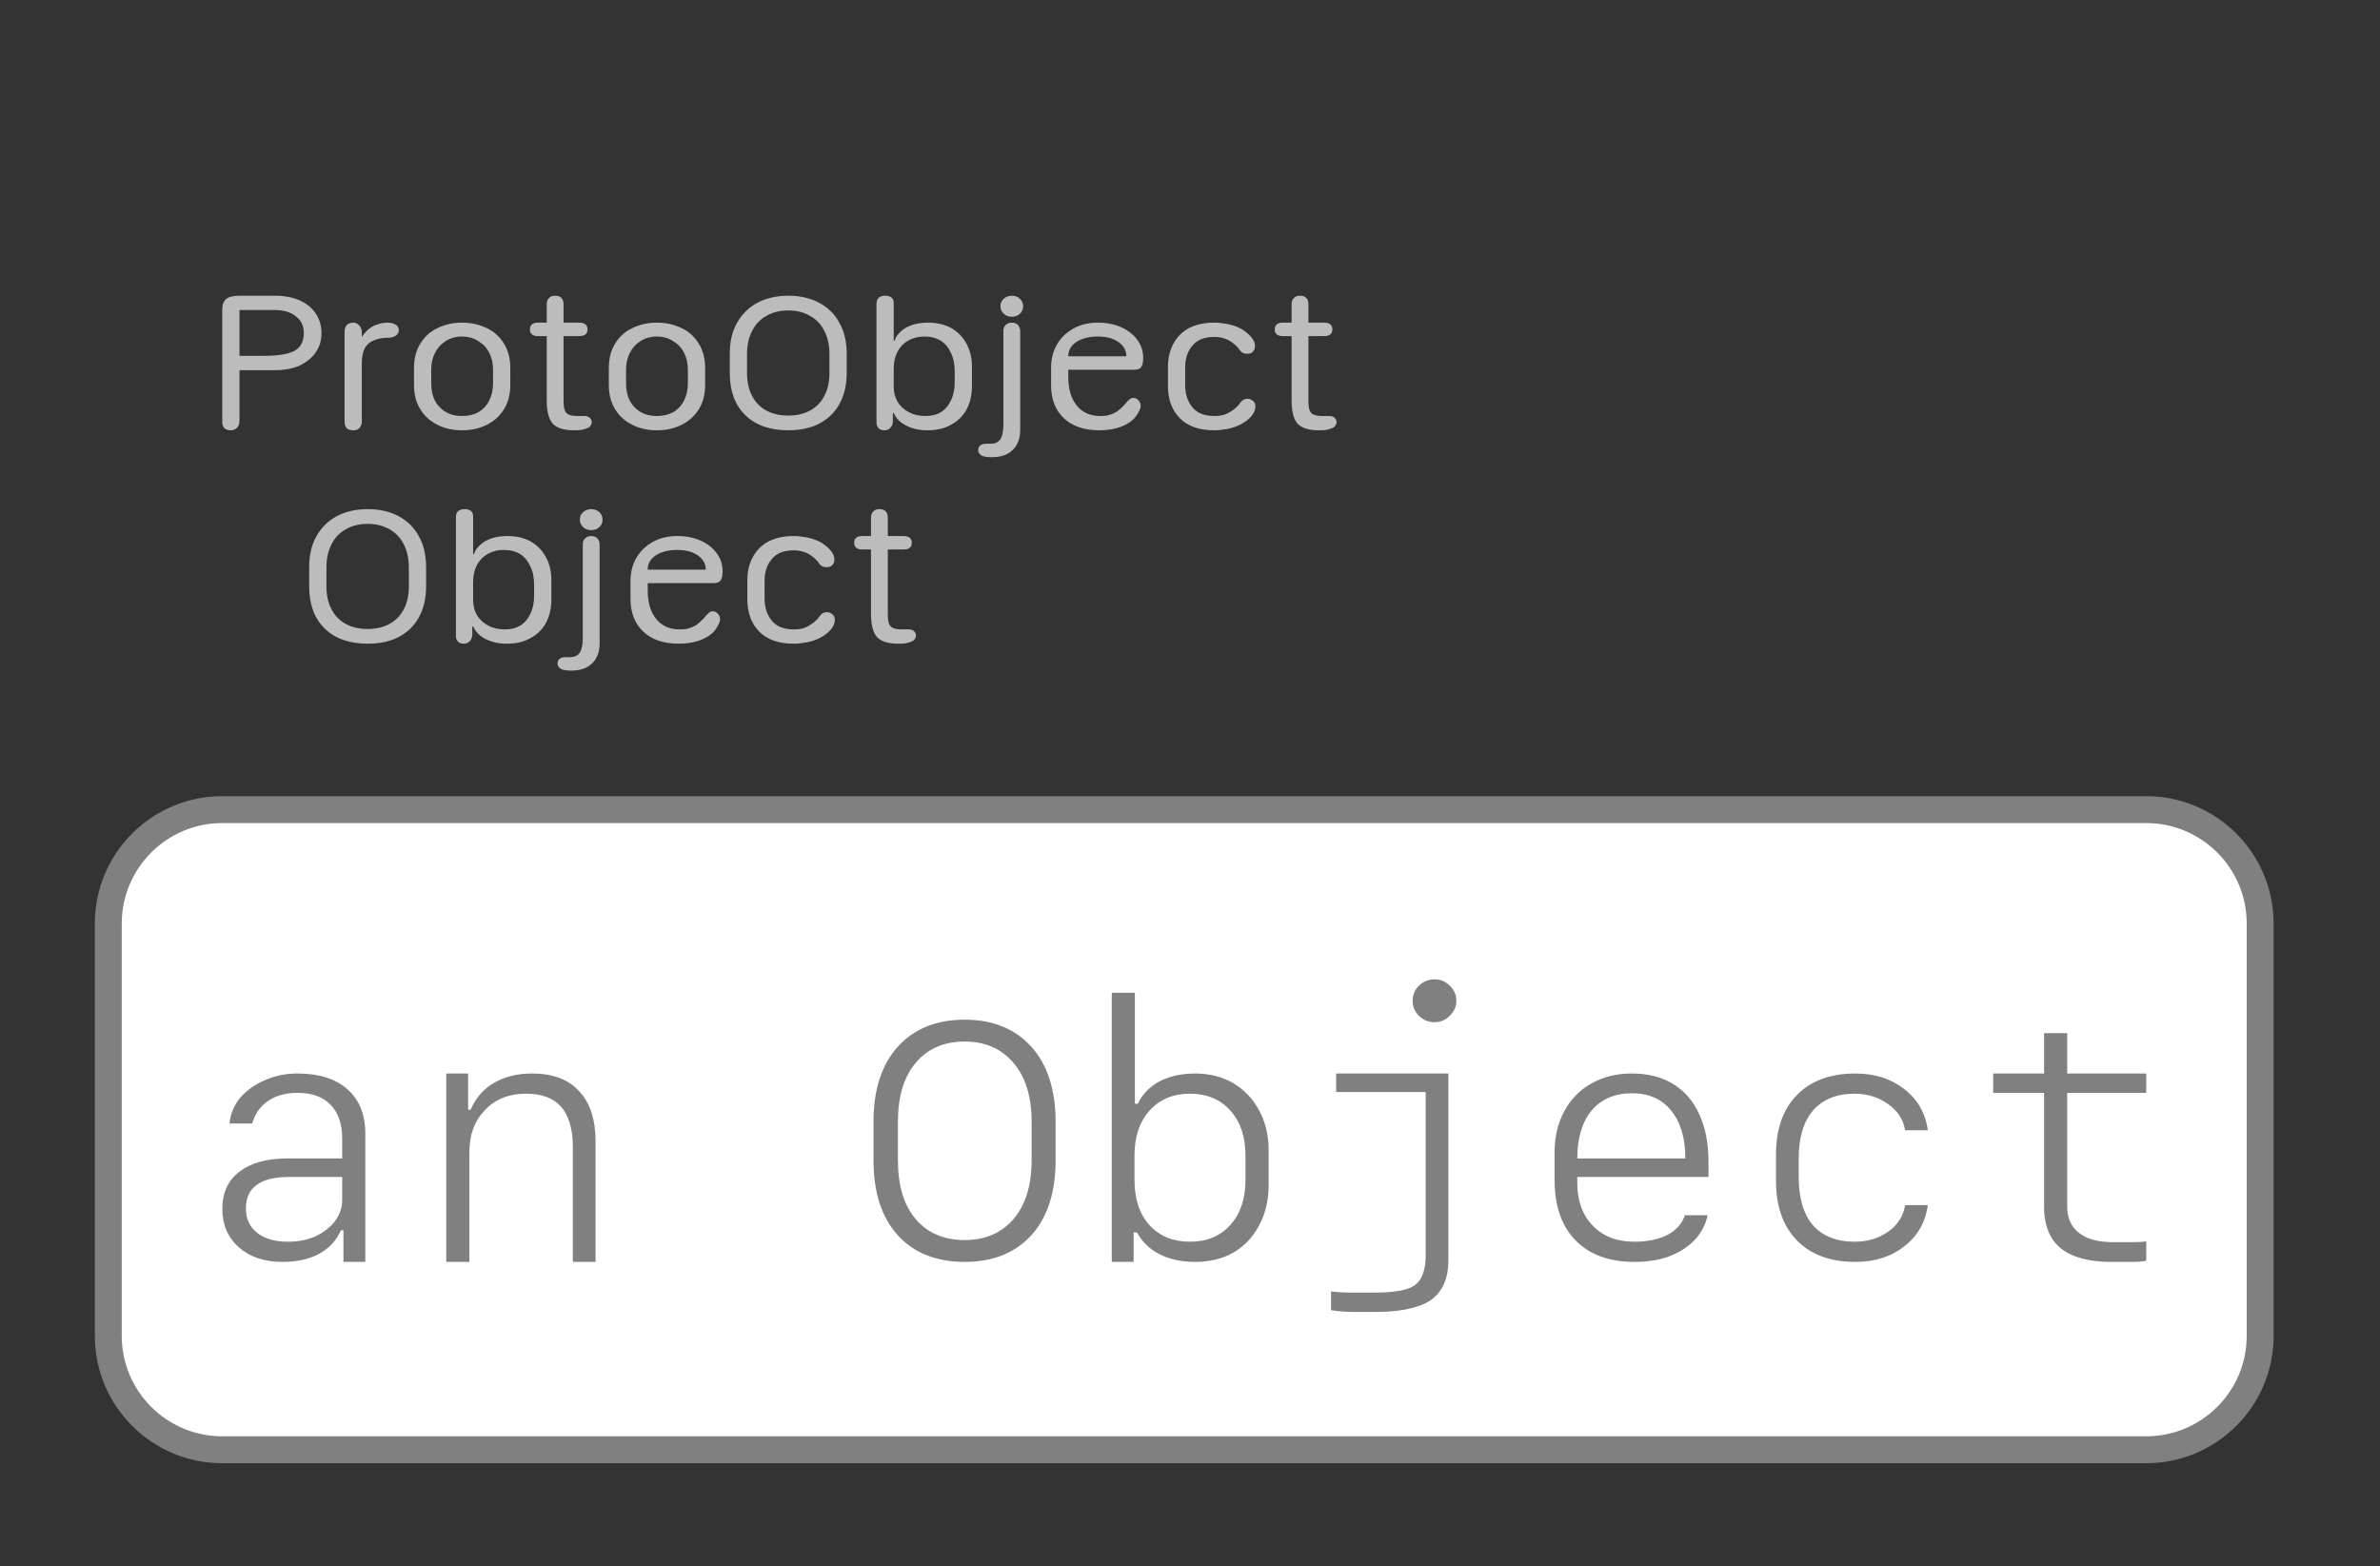 <?xml version="1.0" encoding="UTF-8"?>
<svg xmlns="http://www.w3.org/2000/svg" xmlns:xlink="http://www.w3.org/1999/xlink" width="88.429pt" height="58.203pt" viewBox="0 0 88.429 58.203" version="1.1">
<rect x="0" y="0" width="88.429" height="58.203" fill="#333333" stroke="none"/>
<defs>
<g>
<symbol overflow="visible" id="glyph0-0">
<path style="stroke:none;" d="M 0.5 1.984 L 7.922 1.984 L 7.922 0.797 L 0.5 0.797 Z M 0.5 0.203 L 7.922 0.203 L 7.922 -1.094 L 0.5 -1.094 Z M 0.5 -1.688 L 7.922 -1.688 L 7.922 -2.875 L 0.5 -2.875 Z M 0.5 -3.359 L 7.922 -3.359 L 7.922 -4.438 L 0.5 -4.438 Z M 0.5 -4.922 L 7.922 -4.922 L 7.922 -6.109 L 0.5 -6.109 Z M 0.5 -6.656 L 7.922 -6.656 L 7.922 -7.844 L 0.5 -7.844 Z M 0.5 -6.656 "/>
</symbol>
<symbol overflow="visible" id="glyph0-1">
<path style="stroke:none;" d="M 0.984 0 C 1.086 0 1.164 -0.031 1.219 -0.094 C 1.281 -0.156 1.312 -0.242 1.312 -0.359 L 1.312 -2.234 L 2.641 -2.234 C 2.984 -2.234 3.285 -2.289 3.547 -2.406 C 3.805 -2.531 4.004 -2.691 4.141 -2.891 C 4.285 -3.098 4.359 -3.336 4.359 -3.609 C 4.359 -3.891 4.285 -4.133 4.141 -4.344 C 4.004 -4.551 3.805 -4.711 3.547 -4.828 C 3.285 -4.941 2.984 -5 2.641 -5 L 1.312 -5 C 1.082 -5 0.914 -4.957 0.812 -4.875 C 0.719 -4.789 0.672 -4.66 0.672 -4.484 L 0.672 -0.312 C 0.672 -0.219 0.695 -0.141 0.75 -0.078 C 0.812 -0.023 0.891 0 0.984 0 Z M 1.312 -2.766 L 1.312 -4.469 L 2.609 -4.469 C 2.953 -4.469 3.219 -4.391 3.406 -4.234 C 3.602 -4.086 3.703 -3.879 3.703 -3.609 C 3.703 -3.305 3.586 -3.086 3.359 -2.953 C 3.129 -2.828 2.734 -2.766 2.172 -2.766 Z M 1.312 -2.766 "/>
</symbol>
<symbol overflow="visible" id="glyph0-2">
<path style="stroke:none;" d="M 1.266 -0.328 L 1.266 -2.484 C 1.266 -2.691 1.297 -2.867 1.359 -3.016 C 1.43 -3.16 1.539 -3.266 1.688 -3.328 C 1.832 -3.398 2.008 -3.438 2.219 -3.438 C 2.27 -3.438 2.32 -3.441 2.375 -3.453 C 2.426 -3.461 2.469 -3.477 2.5 -3.5 C 2.539 -3.52 2.57 -3.547 2.594 -3.578 C 2.625 -3.617 2.641 -3.664 2.641 -3.719 C 2.641 -3.82 2.594 -3.895 2.5 -3.938 C 2.426 -3.977 2.332 -4 2.219 -4 C 2.094 -4 1.973 -3.977 1.859 -3.938 C 1.742 -3.906 1.633 -3.848 1.531 -3.766 C 1.438 -3.691 1.352 -3.598 1.281 -3.484 L 1.266 -3.484 L 1.266 -3.641 C 1.266 -3.742 1.234 -3.828 1.172 -3.891 C 1.117 -3.961 1.047 -4 0.953 -4 C 0.848 -4 0.766 -3.969 0.703 -3.906 C 0.648 -3.844 0.625 -3.758 0.625 -3.656 L 0.625 -0.328 C 0.625 -0.223 0.648 -0.141 0.703 -0.078 C 0.766 -0.023 0.848 0 0.953 0 C 1.047 0 1.117 -0.023 1.172 -0.078 C 1.234 -0.141 1.266 -0.223 1.266 -0.328 Z M 1.266 -0.328 "/>
</symbol>
<symbol overflow="visible" id="glyph0-3">
<path style="stroke:none;" d="M 2.25 -4 C 1.914 -4 1.613 -3.93 1.344 -3.797 C 1.07 -3.672 0.859 -3.477 0.703 -3.219 C 0.547 -2.969 0.469 -2.664 0.469 -2.312 L 0.469 -1.688 C 0.469 -1.332 0.547 -1.031 0.703 -0.781 C 0.859 -0.531 1.07 -0.336 1.344 -0.203 C 1.613 -0.066 1.914 0 2.25 0 C 2.594 0 2.898 -0.066 3.172 -0.203 C 3.441 -0.336 3.656 -0.531 3.812 -0.781 C 3.969 -1.031 4.047 -1.332 4.047 -1.688 L 4.047 -2.312 C 4.047 -2.664 3.969 -2.969 3.812 -3.219 C 3.656 -3.477 3.441 -3.672 3.172 -3.797 C 2.898 -3.93 2.594 -4 2.25 -4 Z M 2.25 -3.484 C 2.488 -3.484 2.691 -3.426 2.859 -3.312 C 3.035 -3.207 3.172 -3.062 3.266 -2.875 C 3.359 -2.695 3.406 -2.488 3.406 -2.25 L 3.406 -1.75 C 3.406 -1.508 3.359 -1.297 3.266 -1.109 C 3.172 -0.922 3.035 -0.773 2.859 -0.672 C 2.691 -0.578 2.488 -0.531 2.25 -0.531 C 1.906 -0.531 1.629 -0.641 1.422 -0.859 C 1.211 -1.078 1.109 -1.375 1.109 -1.75 L 1.109 -2.25 C 1.109 -2.488 1.156 -2.695 1.25 -2.875 C 1.344 -3.062 1.473 -3.207 1.641 -3.312 C 1.816 -3.426 2.02 -3.484 2.25 -3.484 Z M 2.25 -3.484 "/>
</symbol>
<symbol overflow="visible" id="glyph0-4">
<path style="stroke:none;" d="M 0.891 -1.109 C 0.891 -0.691 0.969 -0.398 1.125 -0.234 C 1.281 -0.078 1.539 0 1.906 0 C 2.02 0 2.113 -0.004 2.188 -0.016 C 2.27 -0.035 2.336 -0.055 2.391 -0.078 C 2.453 -0.098 2.492 -0.129 2.516 -0.172 C 2.547 -0.211 2.562 -0.258 2.562 -0.312 C 2.562 -0.375 2.535 -0.426 2.484 -0.469 C 2.441 -0.508 2.379 -0.531 2.297 -0.531 C 2.266 -0.531 2.227 -0.531 2.188 -0.531 C 2.145 -0.531 2.094 -0.531 2.031 -0.531 C 1.832 -0.531 1.695 -0.566 1.625 -0.641 C 1.551 -0.711 1.516 -0.859 1.516 -1.078 L 1.516 -3.5 L 2.109 -3.5 C 2.203 -3.5 2.273 -3.52 2.328 -3.562 C 2.379 -3.602 2.406 -3.664 2.406 -3.75 C 2.406 -3.832 2.379 -3.895 2.328 -3.938 C 2.273 -3.977 2.203 -4 2.109 -4 L 1.516 -4 L 1.516 -4.672 C 1.516 -4.891 1.41 -5 1.203 -5 C 1.098 -5 1.02 -4.969 0.969 -4.906 C 0.914 -4.852 0.891 -4.773 0.891 -4.672 L 0.891 -4 L 0.562 -4 C 0.469 -4 0.395 -3.977 0.344 -3.938 C 0.289 -3.895 0.266 -3.832 0.266 -3.75 C 0.266 -3.664 0.289 -3.602 0.344 -3.562 C 0.395 -3.52 0.469 -3.5 0.562 -3.5 L 0.891 -3.5 Z M 0.891 -1.109 "/>
</symbol>
<symbol overflow="visible" id="glyph0-5">
<path style="stroke:none;" d="M 1.094 -2.828 C 1.094 -3.16 1.156 -3.445 1.281 -3.688 C 1.406 -3.938 1.582 -4.125 1.812 -4.25 C 2.039 -4.383 2.312 -4.453 2.625 -4.453 C 2.938 -4.453 3.207 -4.383 3.438 -4.25 C 3.664 -4.125 3.844 -3.938 3.969 -3.688 C 4.094 -3.445 4.156 -3.16 4.156 -2.828 L 4.156 -2.125 C 4.156 -1.801 4.094 -1.52 3.969 -1.281 C 3.844 -1.039 3.664 -0.859 3.438 -0.734 C 3.207 -0.609 2.938 -0.547 2.625 -0.547 C 2.312 -0.547 2.039 -0.609 1.812 -0.734 C 1.582 -0.859 1.406 -1.039 1.281 -1.281 C 1.156 -1.52 1.094 -1.801 1.094 -2.125 Z M 0.453 -2.125 C 0.453 -1.457 0.645 -0.938 1.031 -0.562 C 1.414 -0.188 1.945 0 2.625 0 C 3.07 0 3.457 -0.082 3.781 -0.25 C 4.113 -0.426 4.363 -0.672 4.531 -0.984 C 4.707 -1.305 4.797 -1.688 4.797 -2.125 L 4.797 -2.844 C 4.797 -3.289 4.707 -3.672 4.531 -3.984 C 4.363 -4.305 4.113 -4.555 3.781 -4.734 C 3.457 -4.91 3.07 -5 2.625 -5 C 2.188 -5 1.801 -4.91 1.469 -4.734 C 1.145 -4.555 0.895 -4.305 0.719 -3.984 C 0.539 -3.672 0.453 -3.289 0.453 -2.844 Z M 0.453 -2.125 "/>
</symbol>
<symbol overflow="visible" id="glyph0-6">
<path style="stroke:none;" d="M 1.281 -1.625 L 1.281 -2.297 C 1.281 -2.535 1.328 -2.742 1.422 -2.922 C 1.516 -3.098 1.645 -3.234 1.812 -3.328 C 1.988 -3.43 2.191 -3.484 2.422 -3.484 C 2.66 -3.484 2.863 -3.43 3.031 -3.328 C 3.195 -3.223 3.32 -3.07 3.406 -2.875 C 3.5 -2.688 3.547 -2.457 3.547 -2.188 L 3.547 -1.781 C 3.547 -1.52 3.5 -1.297 3.406 -1.109 C 3.32 -0.922 3.195 -0.773 3.031 -0.672 C 2.875 -0.578 2.68 -0.531 2.453 -0.531 C 2.223 -0.531 2.02 -0.578 1.844 -0.672 C 1.664 -0.766 1.523 -0.895 1.422 -1.062 C 1.328 -1.227 1.281 -1.414 1.281 -1.625 Z M 2.531 0 C 2.875 0 3.164 -0.066 3.406 -0.203 C 3.656 -0.336 3.848 -0.523 3.984 -0.766 C 4.117 -1.016 4.188 -1.305 4.188 -1.641 L 4.188 -2.359 C 4.188 -2.691 4.117 -2.977 3.984 -3.219 C 3.848 -3.469 3.66 -3.66 3.422 -3.797 C 3.18 -3.93 2.895 -4 2.562 -4 C 2.406 -4 2.254 -3.984 2.109 -3.953 C 1.973 -3.922 1.848 -3.875 1.734 -3.812 C 1.629 -3.75 1.539 -3.676 1.469 -3.594 C 1.395 -3.52 1.344 -3.43 1.312 -3.328 L 1.281 -3.328 L 1.281 -4.734 C 1.281 -4.91 1.172 -5 0.953 -5 C 0.859 -5 0.781 -4.973 0.719 -4.922 C 0.664 -4.867 0.641 -4.797 0.641 -4.703 L 0.641 -0.297 C 0.641 -0.203 0.664 -0.129 0.719 -0.078 C 0.77 -0.023 0.844 0 0.938 0 C 1.031 0 1.102 -0.031 1.156 -0.094 C 1.219 -0.156 1.25 -0.238 1.25 -0.344 L 1.25 -0.641 L 1.281 -0.641 C 1.344 -0.504 1.43 -0.391 1.547 -0.297 C 1.672 -0.203 1.816 -0.129 1.984 -0.078 C 2.148 -0.023 2.332 0 2.531 0 Z M 2.531 0 "/>
</symbol>
<symbol overflow="visible" id="glyph0-7">
<path style="stroke:none;" d="M 0.562 -4.609 C 0.562 -4.504 0.602 -4.41 0.688 -4.328 C 0.77 -4.254 0.867 -4.219 0.984 -4.219 C 1.109 -4.219 1.207 -4.254 1.281 -4.328 C 1.363 -4.398 1.406 -4.492 1.406 -4.609 C 1.406 -4.723 1.363 -4.816 1.281 -4.891 C 1.207 -4.961 1.109 -5 0.984 -5 C 0.867 -5 0.77 -4.961 0.688 -4.891 C 0.602 -4.816 0.562 -4.723 0.562 -4.609 Z M 0.234 1 C 0.578 1 0.836 0.91 1.016 0.734 C 1.203 0.555 1.297 0.305 1.297 -0.016 L 1.297 -3.672 C 1.297 -3.773 1.27 -3.852 1.219 -3.906 C 1.164 -3.969 1.086 -4 0.984 -4 C 0.891 -4 0.812 -3.969 0.75 -3.906 C 0.695 -3.852 0.672 -3.781 0.672 -3.688 L 0.672 -0.234 C 0.672 0.035 0.633 0.223 0.562 0.328 C 0.488 0.441 0.367 0.5 0.203 0.5 C 0.191 0.5 0.164 0.5 0.125 0.5 C 0.082 0.5 0.051 0.5 0.031 0.5 C -0.062 0.5 -0.133 0.52 -0.188 0.562 C -0.238 0.602 -0.266 0.66 -0.266 0.734 C -0.266 0.816 -0.223 0.883 -0.141 0.938 C -0.066 0.977 0.055 1 0.234 1 Z M 0.234 1 "/>
</symbol>
<symbol overflow="visible" id="glyph0-8">
<path style="stroke:none;" d="M 0.469 -1.672 C 0.469 -1.16 0.625 -0.754 0.938 -0.453 C 1.258 -0.148 1.703 0 2.266 0 C 2.547 0 2.805 -0.039 3.047 -0.125 C 3.297 -0.219 3.484 -0.344 3.609 -0.5 C 3.66 -0.57 3.703 -0.641 3.734 -0.703 C 3.773 -0.773 3.797 -0.844 3.797 -0.906 C 3.797 -0.988 3.77 -1.055 3.719 -1.109 C 3.664 -1.172 3.602 -1.203 3.531 -1.203 C 3.477 -1.203 3.43 -1.188 3.391 -1.156 C 3.348 -1.125 3.273 -1.047 3.172 -0.922 C 3.109 -0.859 3.047 -0.801 2.984 -0.75 C 2.922 -0.695 2.852 -0.656 2.781 -0.625 C 2.707 -0.594 2.629 -0.566 2.547 -0.547 C 2.461 -0.535 2.379 -0.531 2.297 -0.531 C 1.922 -0.531 1.629 -0.66 1.422 -0.922 C 1.211 -1.18 1.109 -1.535 1.109 -1.984 L 1.109 -2.25 L 3.547 -2.25 C 3.68 -2.25 3.77 -2.281 3.812 -2.344 C 3.863 -2.406 3.891 -2.52 3.891 -2.688 C 3.891 -2.945 3.816 -3.172 3.672 -3.359 C 3.535 -3.555 3.336 -3.711 3.078 -3.828 C 2.828 -3.941 2.535 -4 2.203 -4 C 1.859 -4 1.555 -3.926 1.297 -3.781 C 1.035 -3.633 0.832 -3.438 0.688 -3.188 C 0.539 -2.938 0.469 -2.645 0.469 -2.312 Z M 1.109 -2.75 L 1.109 -2.766 C 1.109 -2.973 1.207 -3.145 1.406 -3.281 C 1.613 -3.414 1.879 -3.484 2.203 -3.484 C 2.523 -3.484 2.781 -3.414 2.969 -3.281 C 3.164 -3.145 3.266 -2.969 3.266 -2.75 Z M 1.109 -2.75 "/>
</symbol>
<symbol overflow="visible" id="glyph0-9">
<path style="stroke:none;" d="M 0.469 -1.656 C 0.469 -1.156 0.613 -0.754 0.906 -0.453 C 1.207 -0.148 1.633 0 2.188 0 C 2.332 0 2.488 -0.016 2.656 -0.047 C 2.832 -0.078 3.004 -0.133 3.172 -0.219 C 3.328 -0.301 3.457 -0.398 3.562 -0.516 C 3.664 -0.629 3.719 -0.754 3.719 -0.891 C 3.719 -0.984 3.688 -1.051 3.625 -1.094 C 3.562 -1.145 3.5 -1.172 3.438 -1.172 C 3.344 -1.172 3.27 -1.145 3.219 -1.094 C 3.164 -1.039 3.125 -0.988 3.094 -0.938 C 3.008 -0.844 2.914 -0.766 2.812 -0.703 C 2.719 -0.641 2.613 -0.594 2.5 -0.562 C 2.395 -0.539 2.289 -0.531 2.188 -0.531 C 1.82 -0.531 1.551 -0.641 1.375 -0.859 C 1.195 -1.078 1.109 -1.352 1.109 -1.688 L 1.109 -2.328 C 1.109 -2.66 1.195 -2.93 1.375 -3.141 C 1.551 -3.359 1.82 -3.469 2.188 -3.469 C 2.312 -3.469 2.426 -3.453 2.531 -3.422 C 2.645 -3.391 2.742 -3.344 2.828 -3.281 C 2.922 -3.219 3.004 -3.145 3.078 -3.062 C 3.109 -3.008 3.148 -2.957 3.203 -2.906 C 3.254 -2.863 3.328 -2.844 3.422 -2.844 C 3.516 -2.844 3.582 -2.867 3.625 -2.922 C 3.676 -2.973 3.703 -3.039 3.703 -3.125 C 3.703 -3.258 3.645 -3.383 3.531 -3.5 C 3.426 -3.613 3.305 -3.707 3.172 -3.781 C 3.004 -3.863 2.832 -3.922 2.656 -3.953 C 2.488 -3.984 2.332 -4 2.188 -4 C 1.82 -4 1.508 -3.93 1.25 -3.797 C 1 -3.66 0.805 -3.469 0.672 -3.219 C 0.535 -2.969 0.469 -2.68 0.469 -2.359 Z M 0.469 -1.656 "/>
</symbol>
<symbol overflow="visible" id="glyph1-0">
<path style="stroke:none;" d=""/>
</symbol>
<symbol overflow="visible" id="glyph1-1">
<path style="stroke:none;" d="M 3.5 0 C 4.031 0 4.484 -0.098 4.859 -0.297 C 5.234 -0.504 5.504 -0.797 5.672 -1.172 L 5.766 -1.172 L 5.766 0 L 6.578 0 L 6.578 -4.766 C 6.578 -5.473 6.359 -6.02 5.922 -6.406 C 5.484 -6.801 4.863 -7 4.062 -7 C 3.613 -7 3.207 -6.914 2.844 -6.75 C 2.477 -6.594 2.176 -6.379 1.938 -6.109 C 1.707 -5.836 1.57 -5.516 1.531 -5.141 L 2.375 -5.141 C 2.477 -5.504 2.676 -5.785 2.969 -5.984 C 3.258 -6.18 3.625 -6.281 4.062 -6.281 C 4.602 -6.281 5.016 -6.129 5.297 -5.828 C 5.578 -5.535 5.719 -5.117 5.719 -4.578 L 5.719 -3.844 L 3.688 -3.844 C 2.914 -3.844 2.316 -3.676 1.891 -3.344 C 1.473 -3.02 1.266 -2.562 1.266 -1.969 C 1.266 -1.383 1.469 -0.91 1.875 -0.547 C 2.289 -0.18 2.832 0 3.5 0 Z M 3.703 -0.75 C 3.223 -0.75 2.844 -0.859 2.562 -1.078 C 2.281 -1.297 2.141 -1.598 2.141 -1.984 C 2.141 -2.766 2.676 -3.156 3.75 -3.156 L 5.719 -3.156 L 5.719 -2.297 C 5.719 -2.016 5.629 -1.754 5.453 -1.516 C 5.273 -1.285 5.035 -1.098 4.734 -0.953 C 4.43 -0.816 4.086 -0.75 3.703 -0.75 Z M 3.703 -0.75 "/>
</symbol>
<symbol overflow="visible" id="glyph1-2">
<path style="stroke:none;" d="M 1.344 0 L 2.203 0 L 2.203 -4.094 C 2.203 -4.727 2.395 -5.242 2.781 -5.641 C 3.164 -6.047 3.676 -6.25 4.312 -6.25 C 4.895 -6.25 5.328 -6.086 5.609 -5.766 C 5.898 -5.441 6.047 -4.941 6.047 -4.266 L 6.047 0 L 6.891 0 L 6.891 -4.469 C 6.891 -5.289 6.688 -5.914 6.281 -6.344 C 5.883 -6.781 5.301 -7 4.531 -7 C 3.988 -7 3.52 -6.883 3.125 -6.656 C 2.727 -6.426 2.438 -6.094 2.25 -5.656 L 2.156 -5.656 L 2.156 -7 L 1.344 -7 Z M 1.344 0 "/>
</symbol>
<symbol overflow="visible" id="glyph1-3">
<path style="stroke:none;" d=""/>
</symbol>
<symbol overflow="visible" id="glyph1-4">
<path style="stroke:none;" d="M 7.5 -3.781 L 7.5 -5.203 C 7.5 -6.398 7.195 -7.332 6.594 -8 C 5.988 -8.664 5.164 -9 4.125 -9 C 3.07 -9 2.242 -8.664 1.641 -8 C 1.035 -7.332 0.734 -6.398 0.734 -5.203 L 0.734 -3.781 C 0.734 -2.582 1.035 -1.648 1.641 -0.984 C 2.242 -0.328 3.07 0 4.125 0 C 5.164 0 5.988 -0.328 6.594 -0.984 C 7.195 -1.648 7.5 -2.582 7.5 -3.781 Z M 4.125 -0.812 C 3.352 -0.812 2.742 -1.07 2.297 -1.594 C 1.859 -2.113 1.641 -2.844 1.641 -3.781 L 1.641 -5.203 C 1.641 -6.141 1.859 -6.867 2.297 -7.391 C 2.742 -7.922 3.352 -8.188 4.125 -8.188 C 4.883 -8.188 5.488 -7.922 5.938 -7.391 C 6.383 -6.867 6.609 -6.141 6.609 -5.203 L 6.609 -3.781 C 6.609 -2.844 6.383 -2.113 5.938 -1.594 C 5.488 -1.07 4.883 -0.812 4.125 -0.812 Z M 4.125 -0.812 "/>
</symbol>
<symbol overflow="visible" id="glyph1-5">
<path style="stroke:none;" d="M 4.438 0 C 4.977 0 5.453 -0.113 5.859 -0.344 C 6.266 -0.582 6.582 -0.914 6.812 -1.344 C 7.051 -1.781 7.172 -2.281 7.172 -2.844 L 7.172 -4.156 C 7.172 -4.719 7.051 -5.211 6.812 -5.641 C 6.582 -6.066 6.266 -6.398 5.859 -6.641 C 5.453 -6.879 4.977 -7 4.438 -7 C 3.926 -7 3.484 -6.898 3.109 -6.703 C 2.742 -6.504 2.477 -6.227 2.312 -5.875 L 2.203 -5.875 L 2.203 -10 L 1.344 -10 L 1.344 0 L 2.156 0 L 2.156 -1.094 L 2.281 -1.094 C 2.477 -0.738 2.758 -0.469 3.125 -0.281 C 3.5 -0.094 3.938 0 4.438 0 Z M 4.25 -0.75 C 3.625 -0.75 3.125 -0.953 2.75 -1.359 C 2.375 -1.773 2.188 -2.336 2.188 -3.047 L 2.188 -3.953 C 2.188 -4.648 2.375 -5.207 2.75 -5.625 C 3.125 -6.039 3.625 -6.25 4.25 -6.25 C 4.875 -6.25 5.375 -6.039 5.75 -5.625 C 6.125 -5.207 6.312 -4.648 6.312 -3.953 L 6.312 -3.047 C 6.312 -2.348 6.125 -1.789 5.75 -1.375 C 5.375 -0.957 4.875 -0.75 4.25 -0.75 Z M 4.25 -0.75 "/>
</symbol>
<symbol overflow="visible" id="glyph1-6">
<path style="stroke:none;" d="M 5.609 -7 L 1.438 -7 L 1.438 -6.312 L 4.766 -6.312 L 4.766 -0.25 C 4.766 0.102 4.707 0.383 4.594 0.594 C 4.488 0.801 4.301 0.941 4.031 1.016 C 3.758 1.098 3.379 1.141 2.891 1.141 C 2.629 1.141 2.336 1.141 2.016 1.141 C 1.703 1.141 1.445 1.125 1.25 1.094 L 1.25 1.797 C 1.531 1.836 1.801 1.859 2.062 1.859 C 2.32 1.859 2.602 1.859 2.906 1.859 C 3.539 1.859 4.055 1.789 4.453 1.656 C 4.859 1.531 5.148 1.32 5.328 1.031 C 5.516 0.75 5.609 0.383 5.609 -0.062 Z M 5.094 -8.906 C 5.312 -8.906 5.5 -8.984 5.656 -9.141 C 5.82 -9.297 5.906 -9.484 5.906 -9.703 C 5.906 -9.922 5.82 -10.109 5.656 -10.266 C 5.5 -10.422 5.312 -10.5 5.094 -10.5 C 4.875 -10.5 4.68 -10.422 4.516 -10.266 C 4.359 -10.109 4.281 -9.922 4.281 -9.703 C 4.281 -9.484 4.359 -9.297 4.516 -9.141 C 4.68 -8.984 4.875 -8.906 5.094 -8.906 Z M 5.094 -8.906 "/>
</symbol>
<symbol overflow="visible" id="glyph1-7">
<path style="stroke:none;" d="M 4.188 -6.266 C 4.812 -6.266 5.297 -6.051 5.641 -5.625 C 5.992 -5.195 6.172 -4.602 6.172 -3.844 L 2.156 -3.844 C 2.156 -4.602 2.332 -5.195 2.688 -5.625 C 3.051 -6.051 3.551 -6.266 4.188 -6.266 Z M 6.156 -1.734 C 6.051 -1.422 5.832 -1.176 5.5 -1 C 5.164 -0.832 4.758 -0.75 4.281 -0.75 C 3.633 -0.75 3.117 -0.945 2.734 -1.344 C 2.348 -1.738 2.156 -2.27 2.156 -2.938 L 2.156 -3.156 L 7.031 -3.156 L 7.031 -3.719 C 7.031 -4.414 6.914 -5.004 6.688 -5.484 C 6.469 -5.973 6.145 -6.348 5.719 -6.609 C 5.301 -6.867 4.789 -7 4.188 -7 C 3.613 -7 3.109 -6.875 2.672 -6.625 C 2.242 -6.383 1.91 -6.039 1.672 -5.594 C 1.43 -5.156 1.312 -4.641 1.312 -4.047 L 1.312 -3.062 C 1.312 -2.082 1.57 -1.328 2.094 -0.797 C 2.613 -0.266 3.344 0 4.281 0 C 4.758 0 5.188 -0.066 5.562 -0.203 C 5.945 -0.348 6.266 -0.551 6.516 -0.812 C 6.766 -1.082 6.926 -1.391 7 -1.734 Z M 6.156 -1.734 "/>
</symbol>
<symbol overflow="visible" id="glyph1-8">
<path style="stroke:none;" d="M 6.938 -4.891 C 6.852 -5.523 6.562 -6.035 6.062 -6.422 C 5.57 -6.805 4.969 -7 4.25 -7 C 3.32 -7 2.598 -6.734 2.078 -6.203 C 1.555 -5.672 1.297 -4.93 1.297 -3.984 L 1.297 -3.016 C 1.297 -2.066 1.555 -1.328 2.078 -0.797 C 2.598 -0.266 3.32 0 4.25 0 C 4.969 0 5.57 -0.191 6.062 -0.578 C 6.562 -0.961 6.852 -1.473 6.938 -2.109 L 6.094 -2.109 C 6.031 -1.703 5.82 -1.375 5.469 -1.125 C 5.113 -0.875 4.695 -0.75 4.219 -0.75 C 3.551 -0.75 3.035 -0.953 2.672 -1.359 C 2.316 -1.773 2.141 -2.375 2.141 -3.156 L 2.141 -3.844 C 2.141 -4.613 2.316 -5.207 2.672 -5.625 C 3.035 -6.039 3.551 -6.25 4.219 -6.25 C 4.695 -6.25 5.113 -6.117 5.469 -5.859 C 5.82 -5.609 6.031 -5.285 6.094 -4.891 Z M 6.938 -4.891 "/>
</symbol>
<symbol overflow="visible" id="glyph1-9">
<path style="stroke:none;" d="M 3.016 -8.5 L 3.016 -7 L 1.125 -7 L 1.125 -6.281 L 3.016 -6.281 L 3.016 -2.047 C 3.016 -1.586 3.109 -1.203 3.297 -0.891 C 3.484 -0.586 3.766 -0.363 4.141 -0.219 C 4.516 -0.07 4.977 0 5.531 0 C 5.738 0 5.977 0 6.25 0 C 6.52 0 6.707 -0.016 6.812 -0.047 L 6.812 -0.766 C 6.695 -0.742 6.523 -0.734 6.297 -0.734 C 6.066 -0.734 5.828 -0.734 5.578 -0.734 C 5.023 -0.734 4.602 -0.848 4.312 -1.078 C 4.02 -1.305 3.875 -1.633 3.875 -2.062 L 3.875 -6.281 L 6.812 -6.281 L 6.812 -7 L 3.875 -7 L 3.875 -8.5 Z M 3.016 -8.5 "/>
</symbol>
</g>
</defs>
<g id="surface118484">
<g style="fill:rgb(74.096%,73.705%,73.705%);fill-opacity:1;">
  <use xlink:href="#glyph0-1" x="7.586" y="15.988"/>
  <use xlink:href="#glyph0-2" x="12.177" y="15.988"/>
  <use xlink:href="#glyph0-3" x="14.913" y="15.988"/>
  <use xlink:href="#glyph0-4" x="19.423" y="15.988"/>
  <use xlink:href="#glyph0-3" x="22.152" y="15.988"/>
  <use xlink:href="#glyph0-5" x="26.662" y="15.988"/>
  <use xlink:href="#glyph0-6" x="31.925" y="15.988"/>
  <use xlink:href="#glyph0-7" x="36.609" y="15.988"/>
  <use xlink:href="#glyph0-8" x="38.584" y="15.988"/>
  <use xlink:href="#glyph0-9" x="42.926" y="15.988"/>
  <use xlink:href="#glyph0-4" x="47.098" y="15.988"/>
</g>
<g style="fill:rgb(74.096%,73.705%,73.705%);fill-opacity:1;">
  <use xlink:href="#glyph0-5" x="11.035" y="23.917"/>
  <use xlink:href="#glyph0-6" x="16.298" y="23.917"/>
  <use xlink:href="#glyph0-7" x="20.982" y="23.917"/>
  <use xlink:href="#glyph0-8" x="22.957" y="23.917"/>
  <use xlink:href="#glyph0-9" x="27.299" y="23.917"/>
  <use xlink:href="#glyph0-4" x="31.471" y="23.917"/>
</g>
<path style="fill-rule:evenodd;fill:rgb(100%,100%,100%);fill-opacity:1;stroke-width:1;stroke-linecap:butt;stroke-linejoin:bevel;stroke:rgb(50.049%,50.049%,50.049%);stroke-opacity:1;stroke-miterlimit:10;" d="M -35.742 -11.892 L 35.742 -11.892 C 38.082 -11.892 39.977 -9.993 39.977 -7.654 L 39.977 7.655 C 39.977 9.995 38.082 11.893 35.742 11.893 L -35.742 11.893 C -38.082 11.893 -39.977 9.995 -39.977 7.655 L -39.977 -7.654 C -39.977 -9.993 -38.082 -11.892 -35.742 -11.892 Z M -35.742 -11.892 " transform="matrix(1,0,0,1,44,41.974)"/>
<g style="fill:rgb(50.049%,50.049%,50.049%);fill-opacity:1;">
  <use xlink:href="#glyph1-1" x="6.995" y="46.887"/>
  <use xlink:href="#glyph1-2" x="15.237" y="46.887"/>
  <use xlink:href="#glyph1-3" x="23.479" y="46.887"/>
  <use xlink:href="#glyph1-4" x="31.721" y="46.887"/>
  <use xlink:href="#glyph1-5" x="39.964" y="46.887"/>
  <use xlink:href="#glyph1-6" x="48.206" y="46.887"/>
  <use xlink:href="#glyph1-7" x="56.448" y="46.887"/>
  <use xlink:href="#glyph1-8" x="64.69" y="46.887"/>
  <use xlink:href="#glyph1-9" x="72.932" y="46.887"/>
</g>
</g>
</svg>
